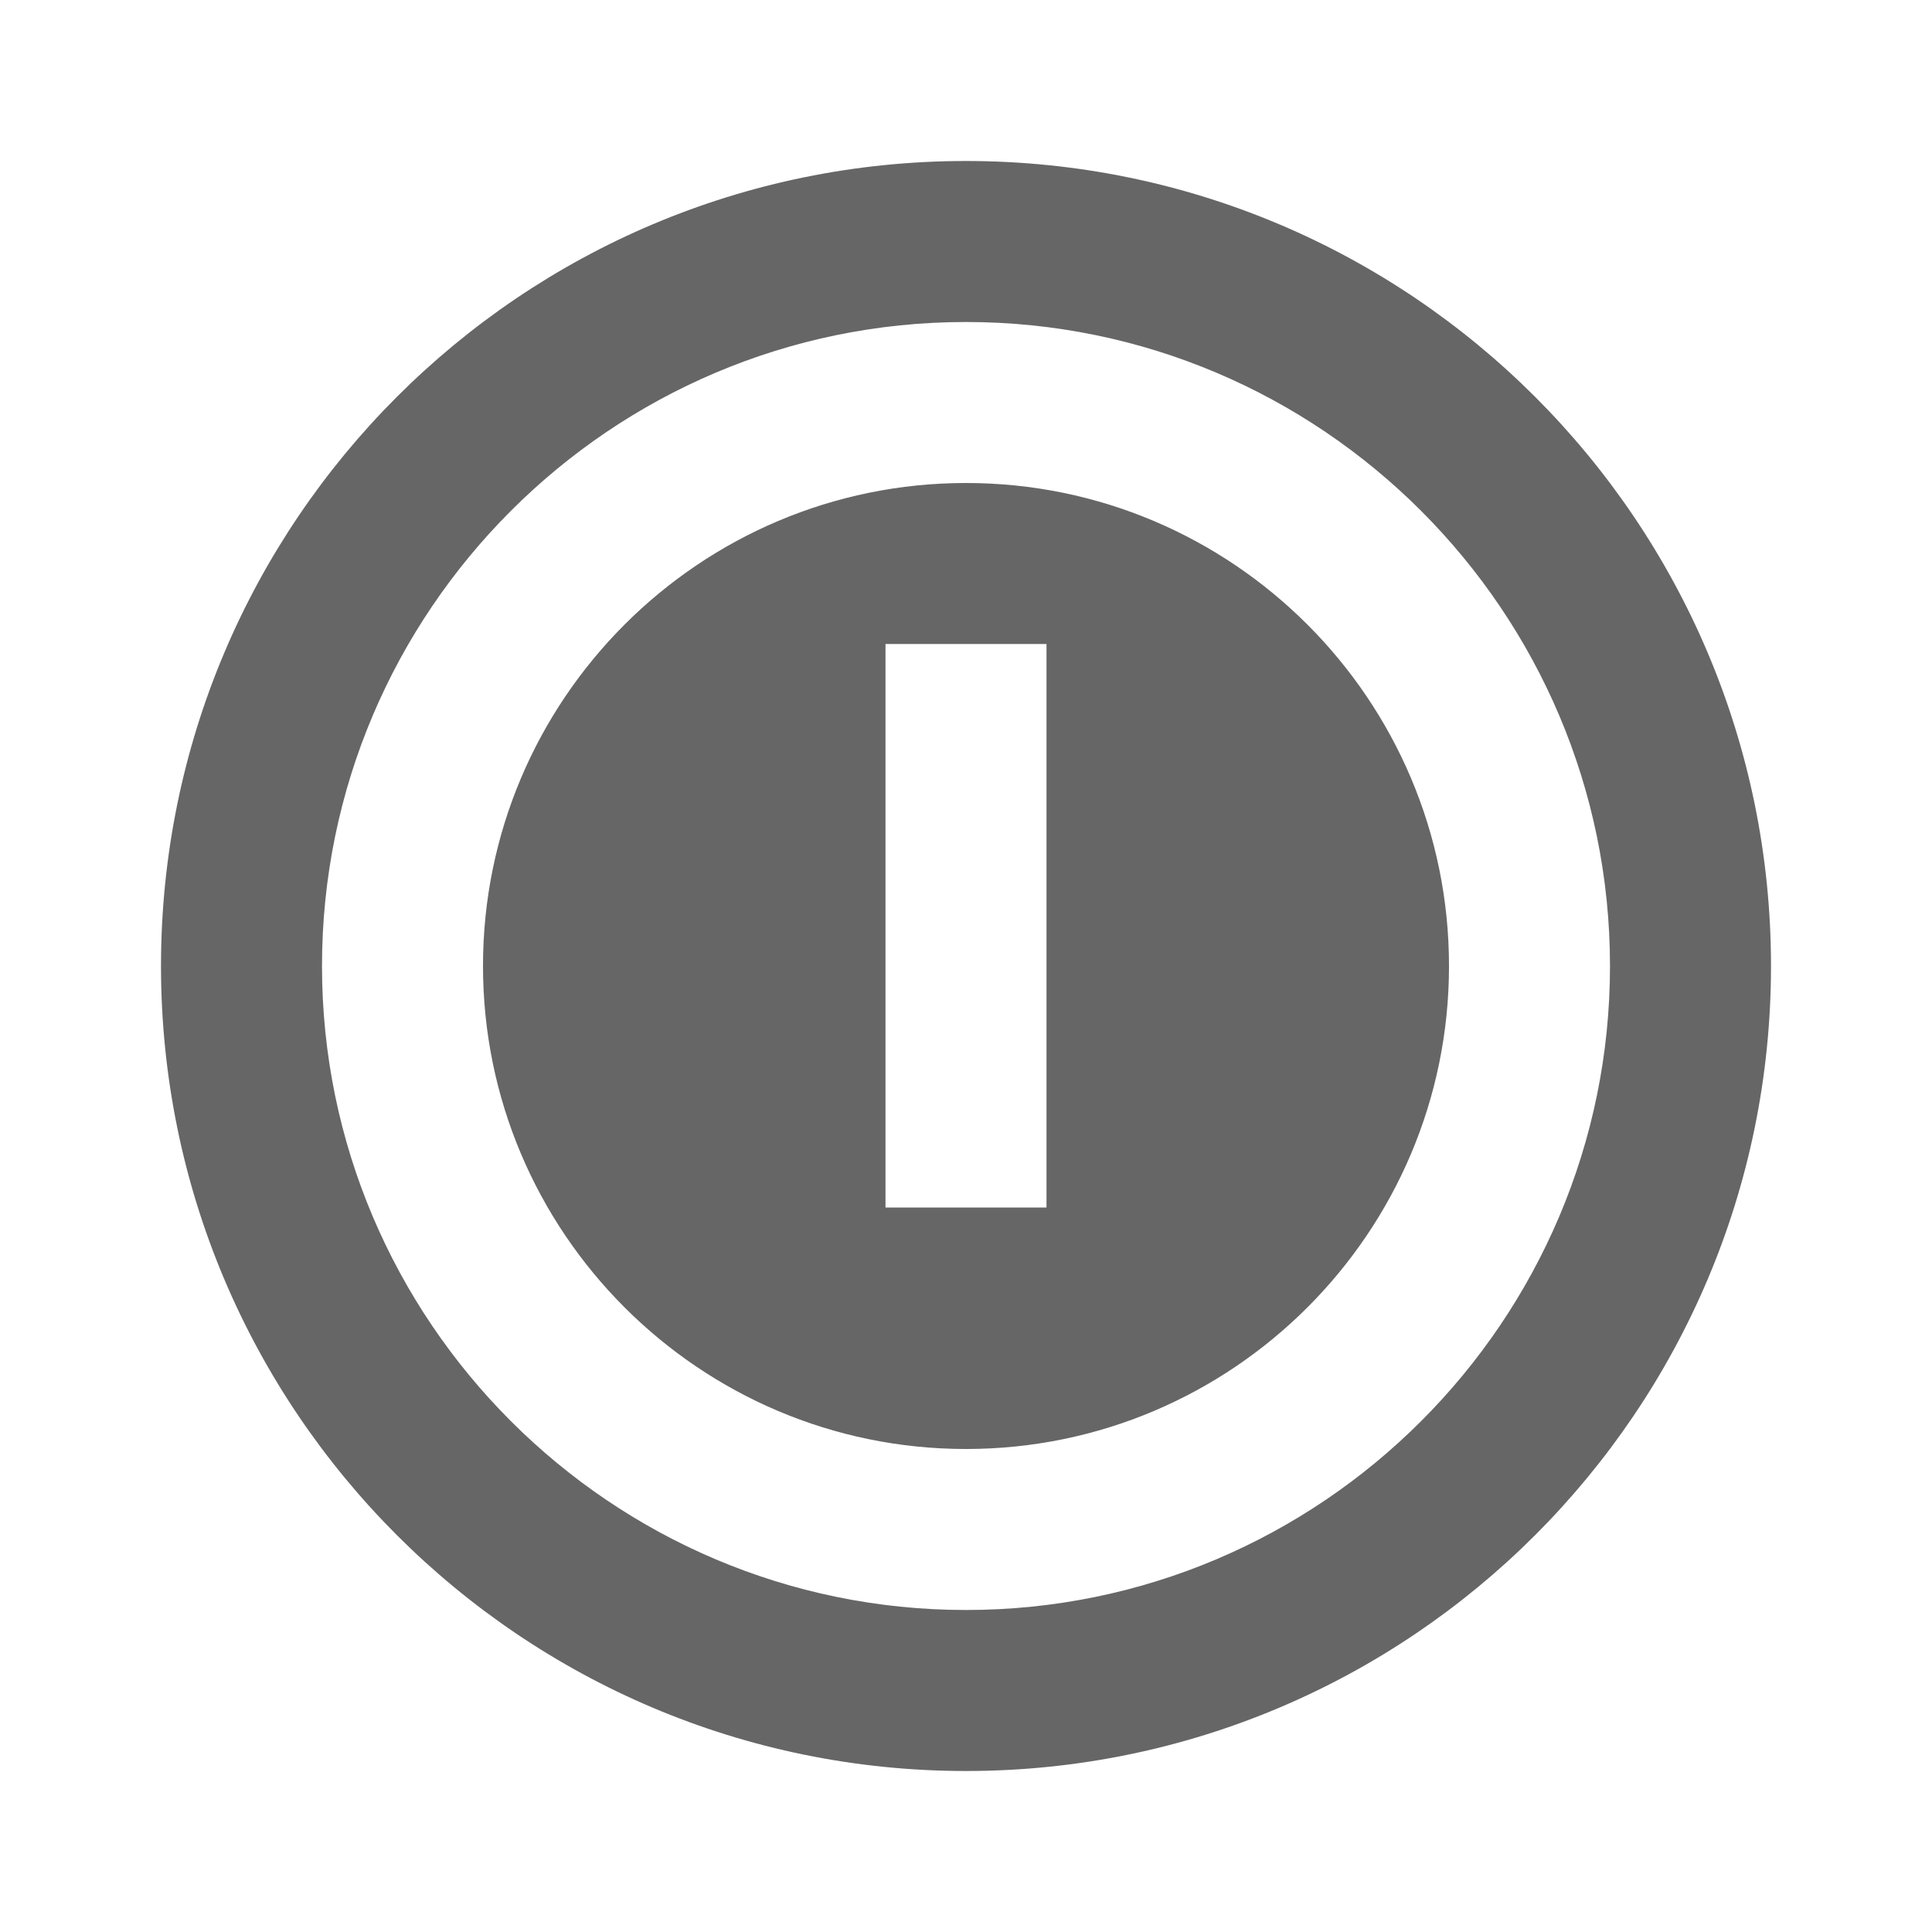 <?xml version="1.0" encoding="UTF-8"?>
<svg width="24px" height="24px" viewBox="0 0 24 24" version="1.1" xmlns="http://www.w3.org/2000/svg" xmlns:xlink="http://www.w3.org/1999/svg">
    <title>Offline</title>
    <g stroke="none" stroke-width="1" fill="none" fill-rule="evenodd">
        <path d="M12,2 C6.48,2 2,6.48 2,12 C2,17.52 6.48,22 12,22 C17.52,22 22,17.52 22,12 C22,6.48 17.52,2 12,2 Z M12,20 C7.59,20 4,16.41 4,12 C4,7.59 7.59,4 12,4 C16.41,4 20,7.59 20,12 C20,16.41 16.41,20 12,20 Z M12,6 C8.69,6 6,8.69 6,12 C6,15.31 8.69,18 12,18 C15.31,18 18,15.31 18,12 C18,8.69 15.31,6 12,6 Z M11,12 L11,8 L13,8 L13,13 L11,13 L11,12 Z M11,15 L11,13 L13,13 L13,15 L11,15 Z" fill="#666666"/>
    </g>
</svg>
